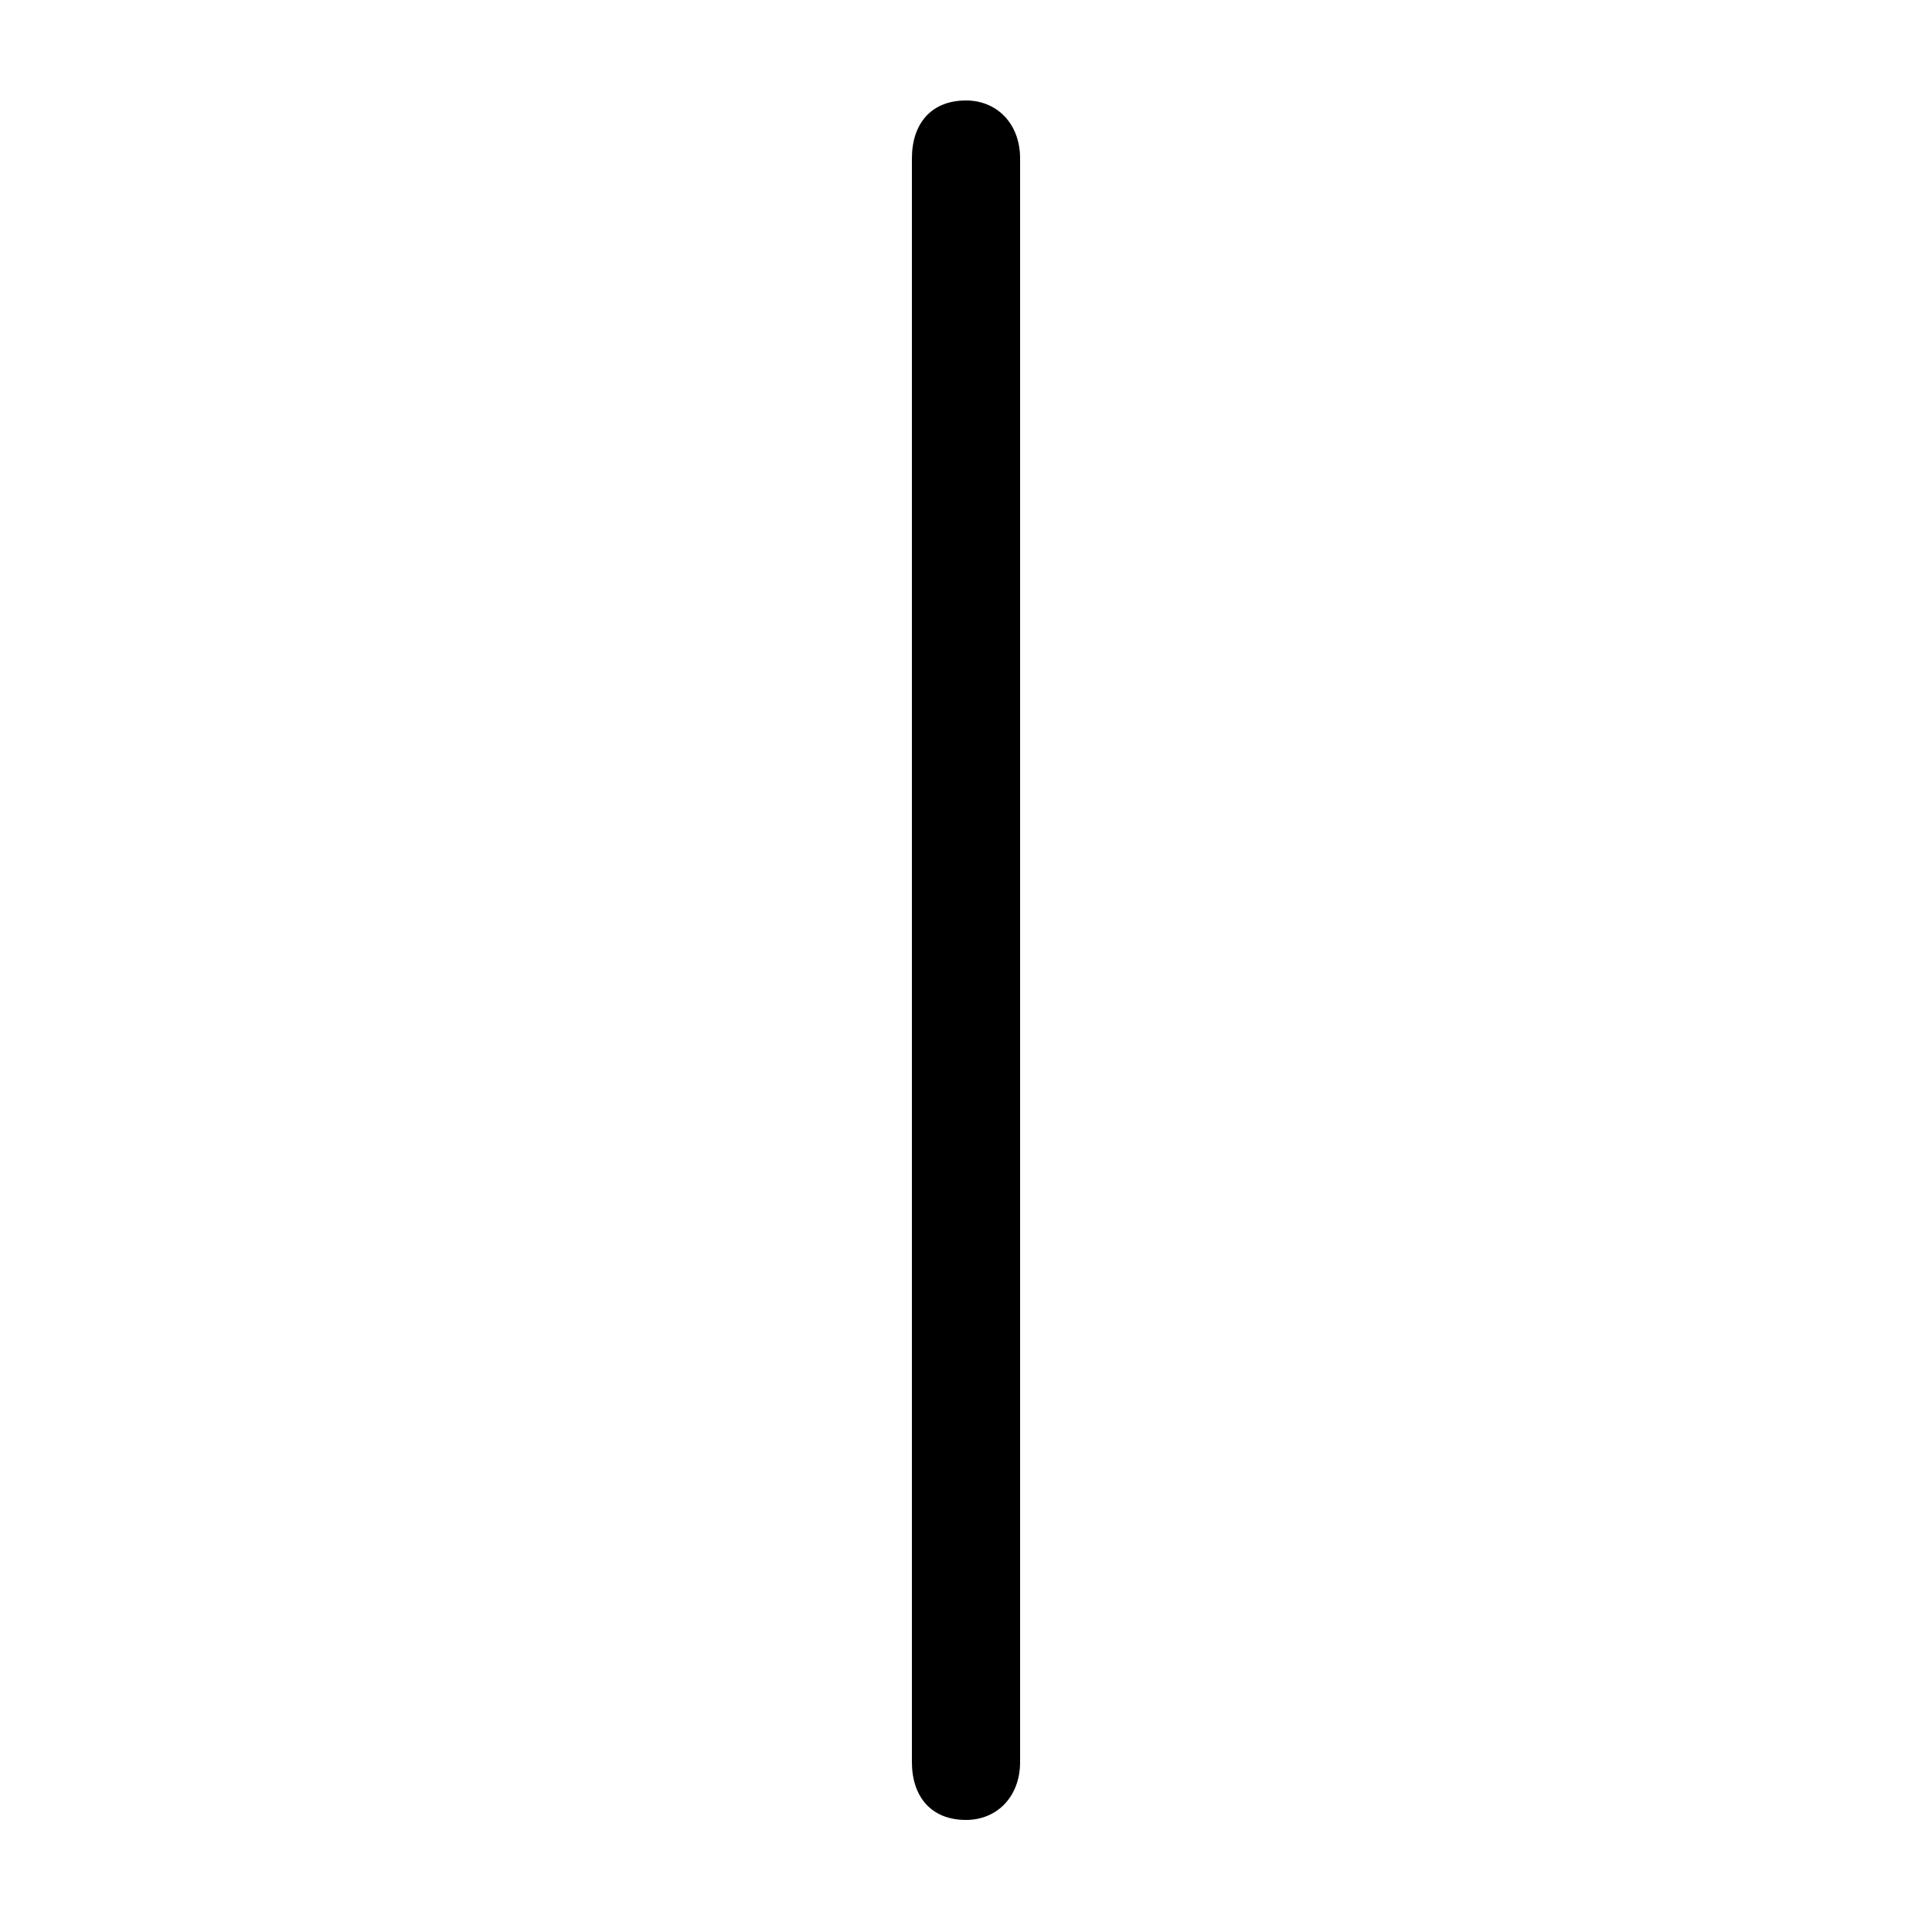 <svg xmlns="http://www.w3.org/2000/svg" viewBox="0 -44.0 50.0 50.0">
    <rect x="0" y="-44.0" width="50.0" height="50.0" fill="#808080" stroke="none"/>
    <g transform="scale(1, -1)">
        <!-- ボディの枠 -->
        <rect x="0" y="-6.0" width="50.0" height="50.0"
            stroke="white" fill="white"/>
        <!-- グリフ座標系の原点 -->
        <circle cx="0" cy="0" r="5" fill="white"/>
        <!-- グリフのアウトライン -->
        <g style="fill:black;stroke:#000000;stroke-width:0;stroke-linecap:round;stroke-linejoin:round;">
        <path d="M 26.4 39.9 C 26.4 40.8 25.8 41.4 25.0 41.4 C 24.1 41.4 23.6 40.8 23.6 39.9 L 23.6 -1.6 C 23.6 -2.5 24.1 -3.1 25.0 -3.1 C 25.8 -3.1 26.4 -2.5 26.4 -1.6 Z"/>
    </g>
    </g>
</svg>
